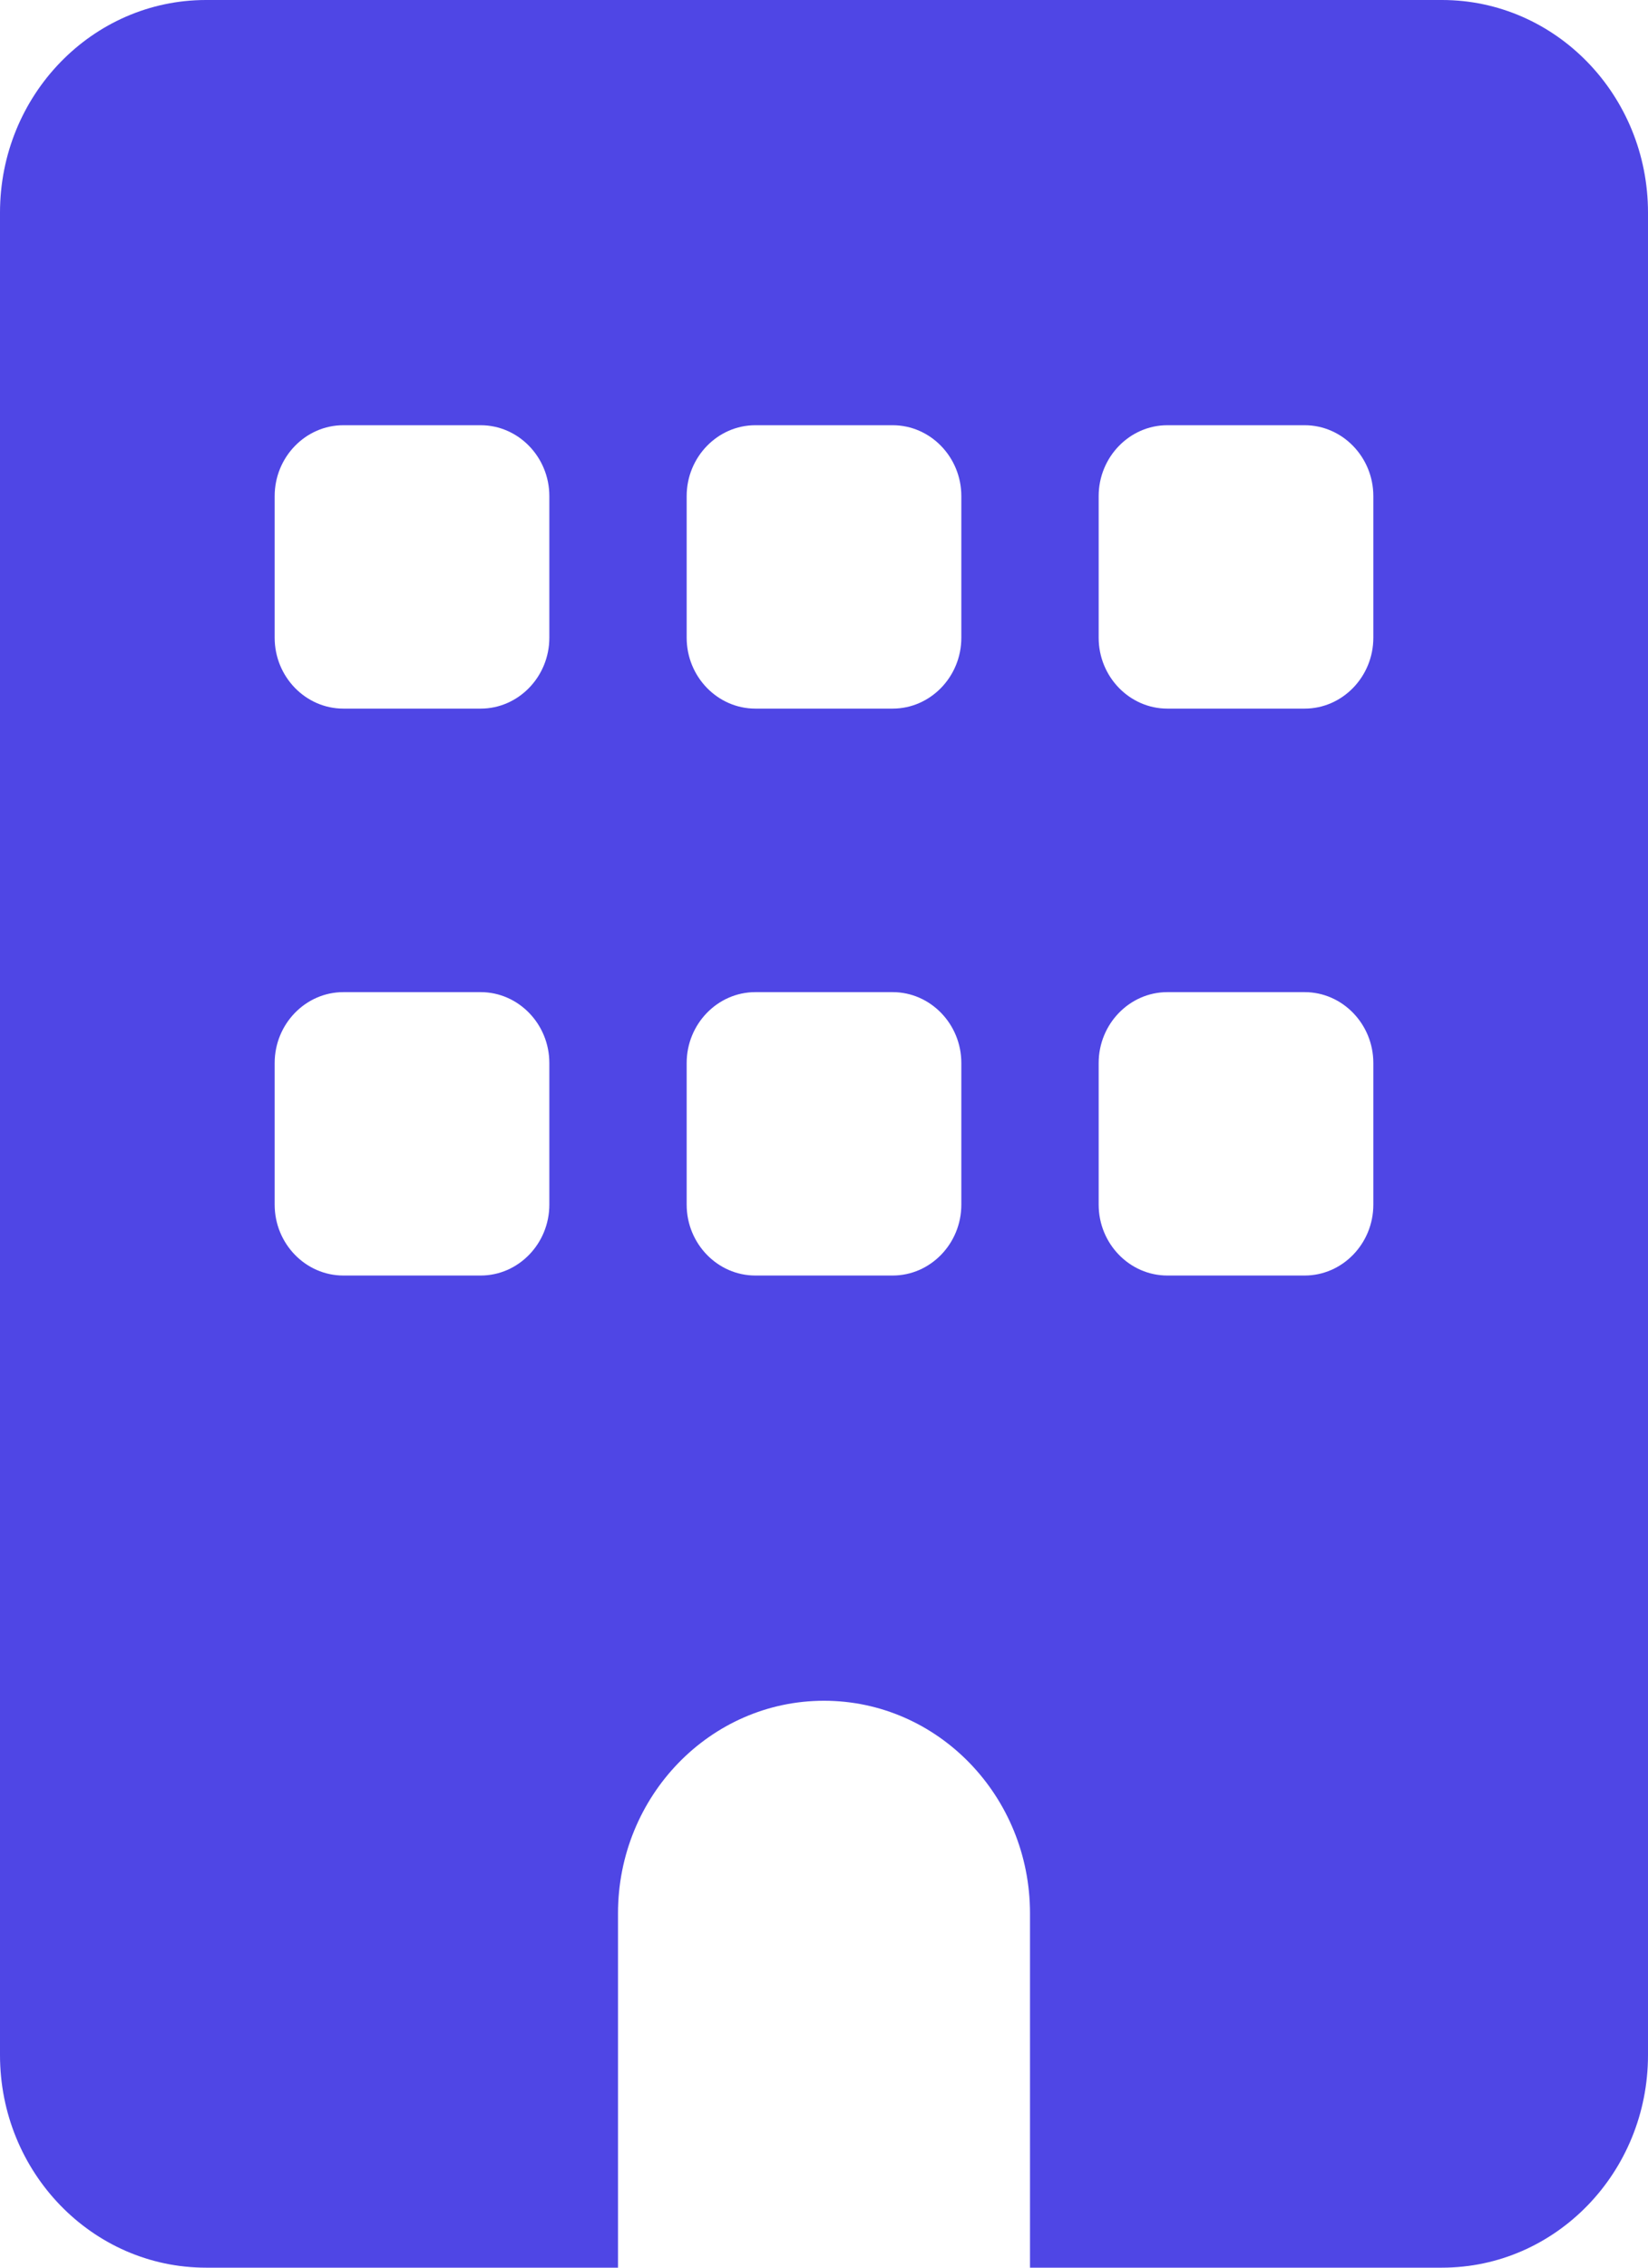 <svg width="24" height="33" viewBox="0 0 24 33" fill="none" xmlns="http://www.w3.org/2000/svg">
<path d="M3 0C1.344 0 0 1.386 0 3.094V29.906C0 31.614 1.344 33 3 33H9V27.844C9 26.136 10.344 24.75 12 24.75C13.656 24.75 15 26.136 15 27.844V33H21C22.656 33 24 31.614 24 29.906V3.094C24 1.386 22.656 0 21 0H3ZM4 15.469C4 14.902 4.45 14.438 5 14.438H7C7.55 14.438 8 14.902 8 15.469V17.531C8 18.098 7.55 18.562 7 18.562H5C4.45 18.562 4 18.098 4 17.531V15.469ZM11 14.438H13C13.55 14.438 14 14.902 14 15.469V17.531C14 18.098 13.55 18.562 13 18.562H11C10.45 18.562 10 18.098 10 17.531V15.469C10 14.902 10.45 14.438 11 14.438ZM16 15.469C16 14.902 16.45 14.438 17 14.438H19C19.55 14.438 20 14.902 20 15.469V17.531C20 18.098 19.55 18.562 19 18.562H17C16.45 18.562 16 18.098 16 17.531V15.469ZM5 6.188H7C7.55 6.188 8 6.652 8 7.219V9.281C8 9.848 7.55 10.312 7 10.312H5C4.45 10.312 4 9.848 4 9.281V7.219C4 6.652 4.45 6.188 5 6.188ZM10 7.219C10 6.652 10.45 6.188 11 6.188H13C13.55 6.188 14 6.652 14 7.219V9.281C14 9.848 13.55 10.312 13 10.312H11C10.45 10.312 10 9.848 10 9.281V7.219ZM17 6.188H19C19.55 6.188 20 6.652 20 7.219V9.281C20 9.848 19.55 10.312 19 10.312H17C16.45 10.312 16 9.848 16 9.281V7.219C16 6.652 16.45 6.188 17 6.188Z" fill="#4F46E5"/>
</svg>

